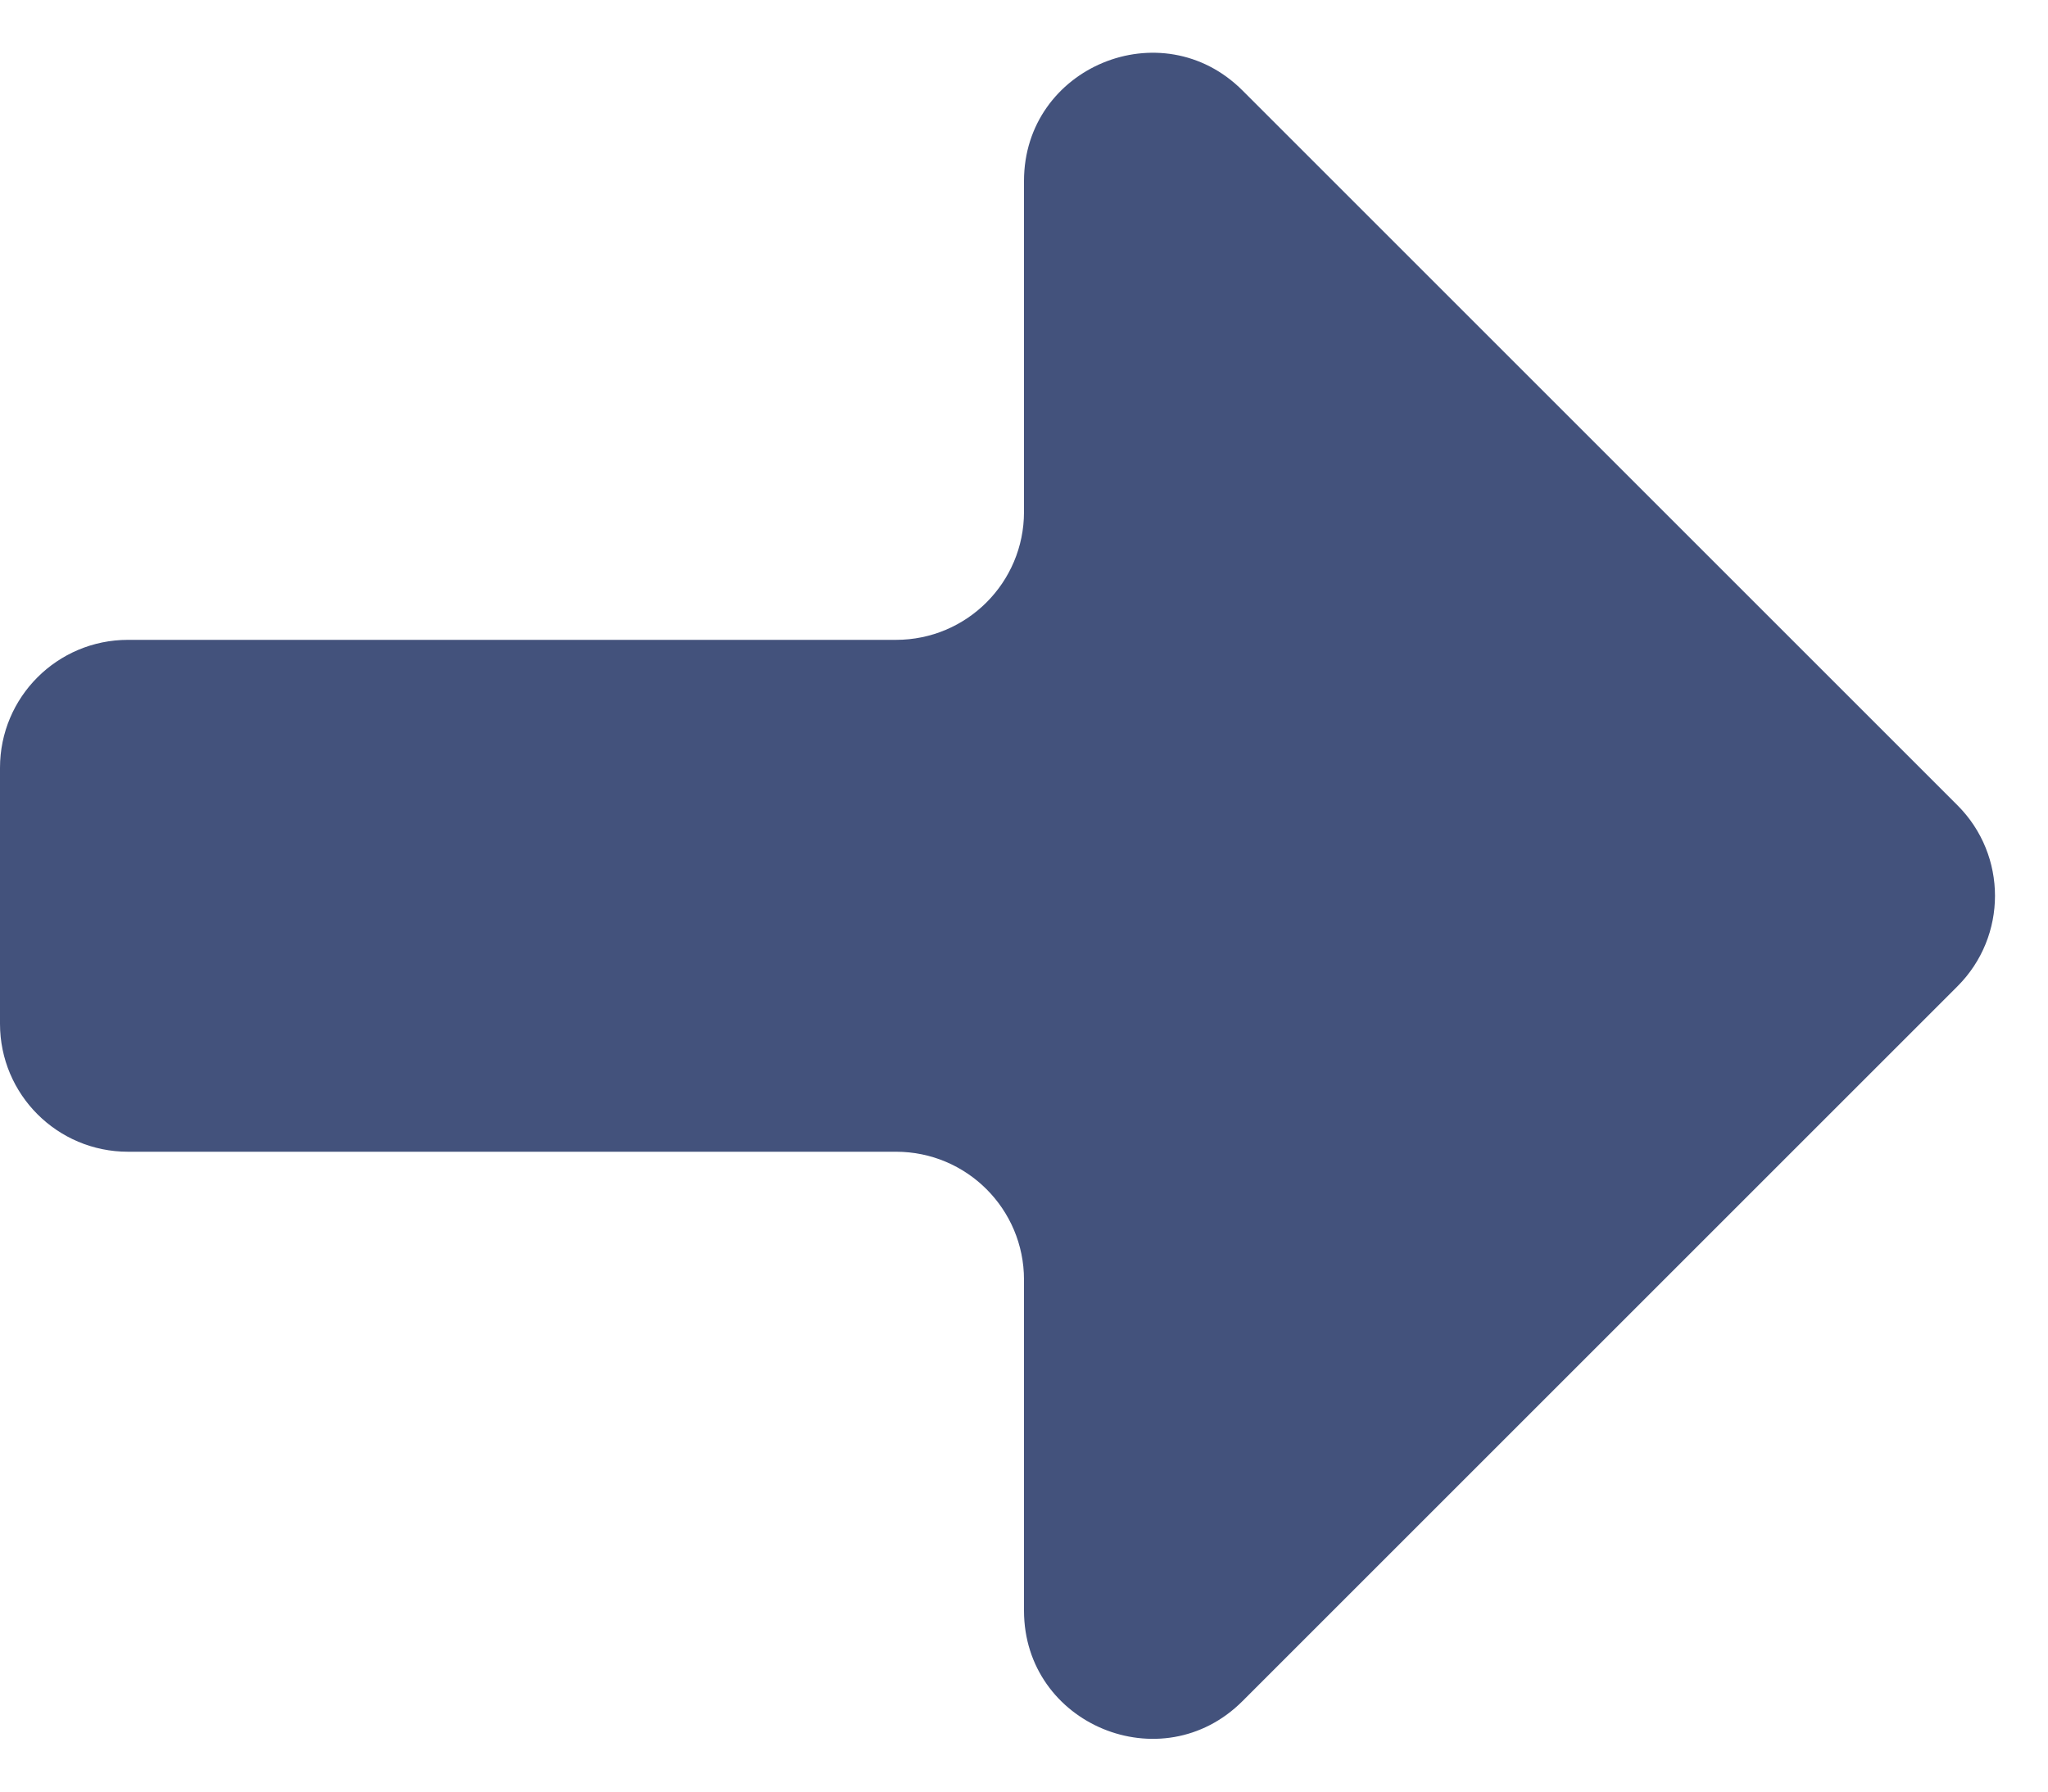 <svg width="32" height="28" viewBox="0 0 32 28" fill="none" xmlns="http://www.w3.org/2000/svg" xmlns:xlink="http://www.w3.org/1999/xlink">
<path d="M16,8C16,9.105 15.105,10 14,10L2,10C0.895,10 0,10.895 0,12L0,16C0,17.105 0.895,18 2,18L14,18C15.105,18 16,18.895 16,20L16,25.172C16,26.953 18.154,27.846 19.414,26.586L30.586,15.414C31.367,14.633 31.367,13.367 30.586,12.586L19.414,1.414C18.154,0.154 16,1.047 16,2.828L16,8Z" fill="#43527C"/>
</svg>
